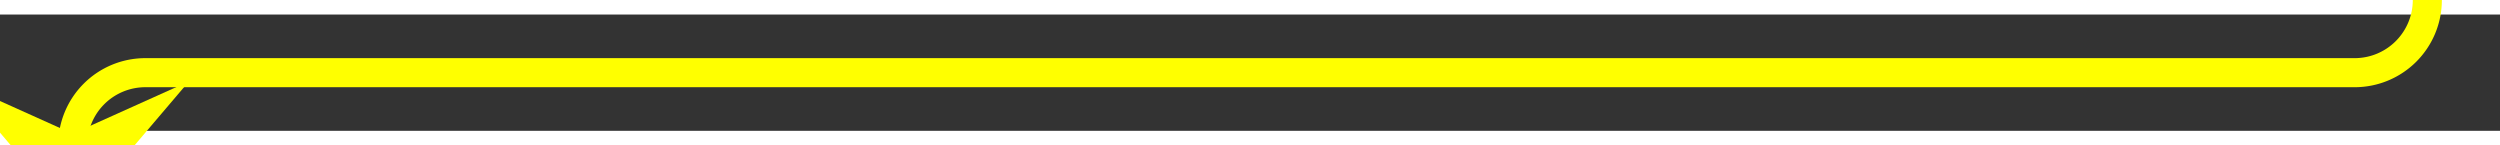 ﻿<?xml version="1.0" encoding="utf-8"?>
<svg version="1.1" xmlns:xlink="http://www.w3.org/1999/xlink" width="172px" height="10px" preserveAspectRatio="xMinYMid meet" viewBox="775 92 172 8" xmlns="http://www.w3.org/2000/svg">
  <rect x="775" y="92" width="172" height="8" fill="#333333" stroke="none"/>
  <path d="M 942 87  L 942 91  A 5 5 0 0 1 937 96 L 785 96  A 5 5 0 0 0 780 101 L 780 104  " stroke-width="2" stroke-dasharray="0" stroke="rgba(255, 255, 0, 1)" fill="none" class="stroke" />
  <path d="M 772 96.6  L 780 106  L 788 96.6  L 780 100.2  L 772 96.6  Z " fill-rule="nonzero" fill="rgba(255, 255, 0, 1)" stroke="none" class="fill" />
</svg>